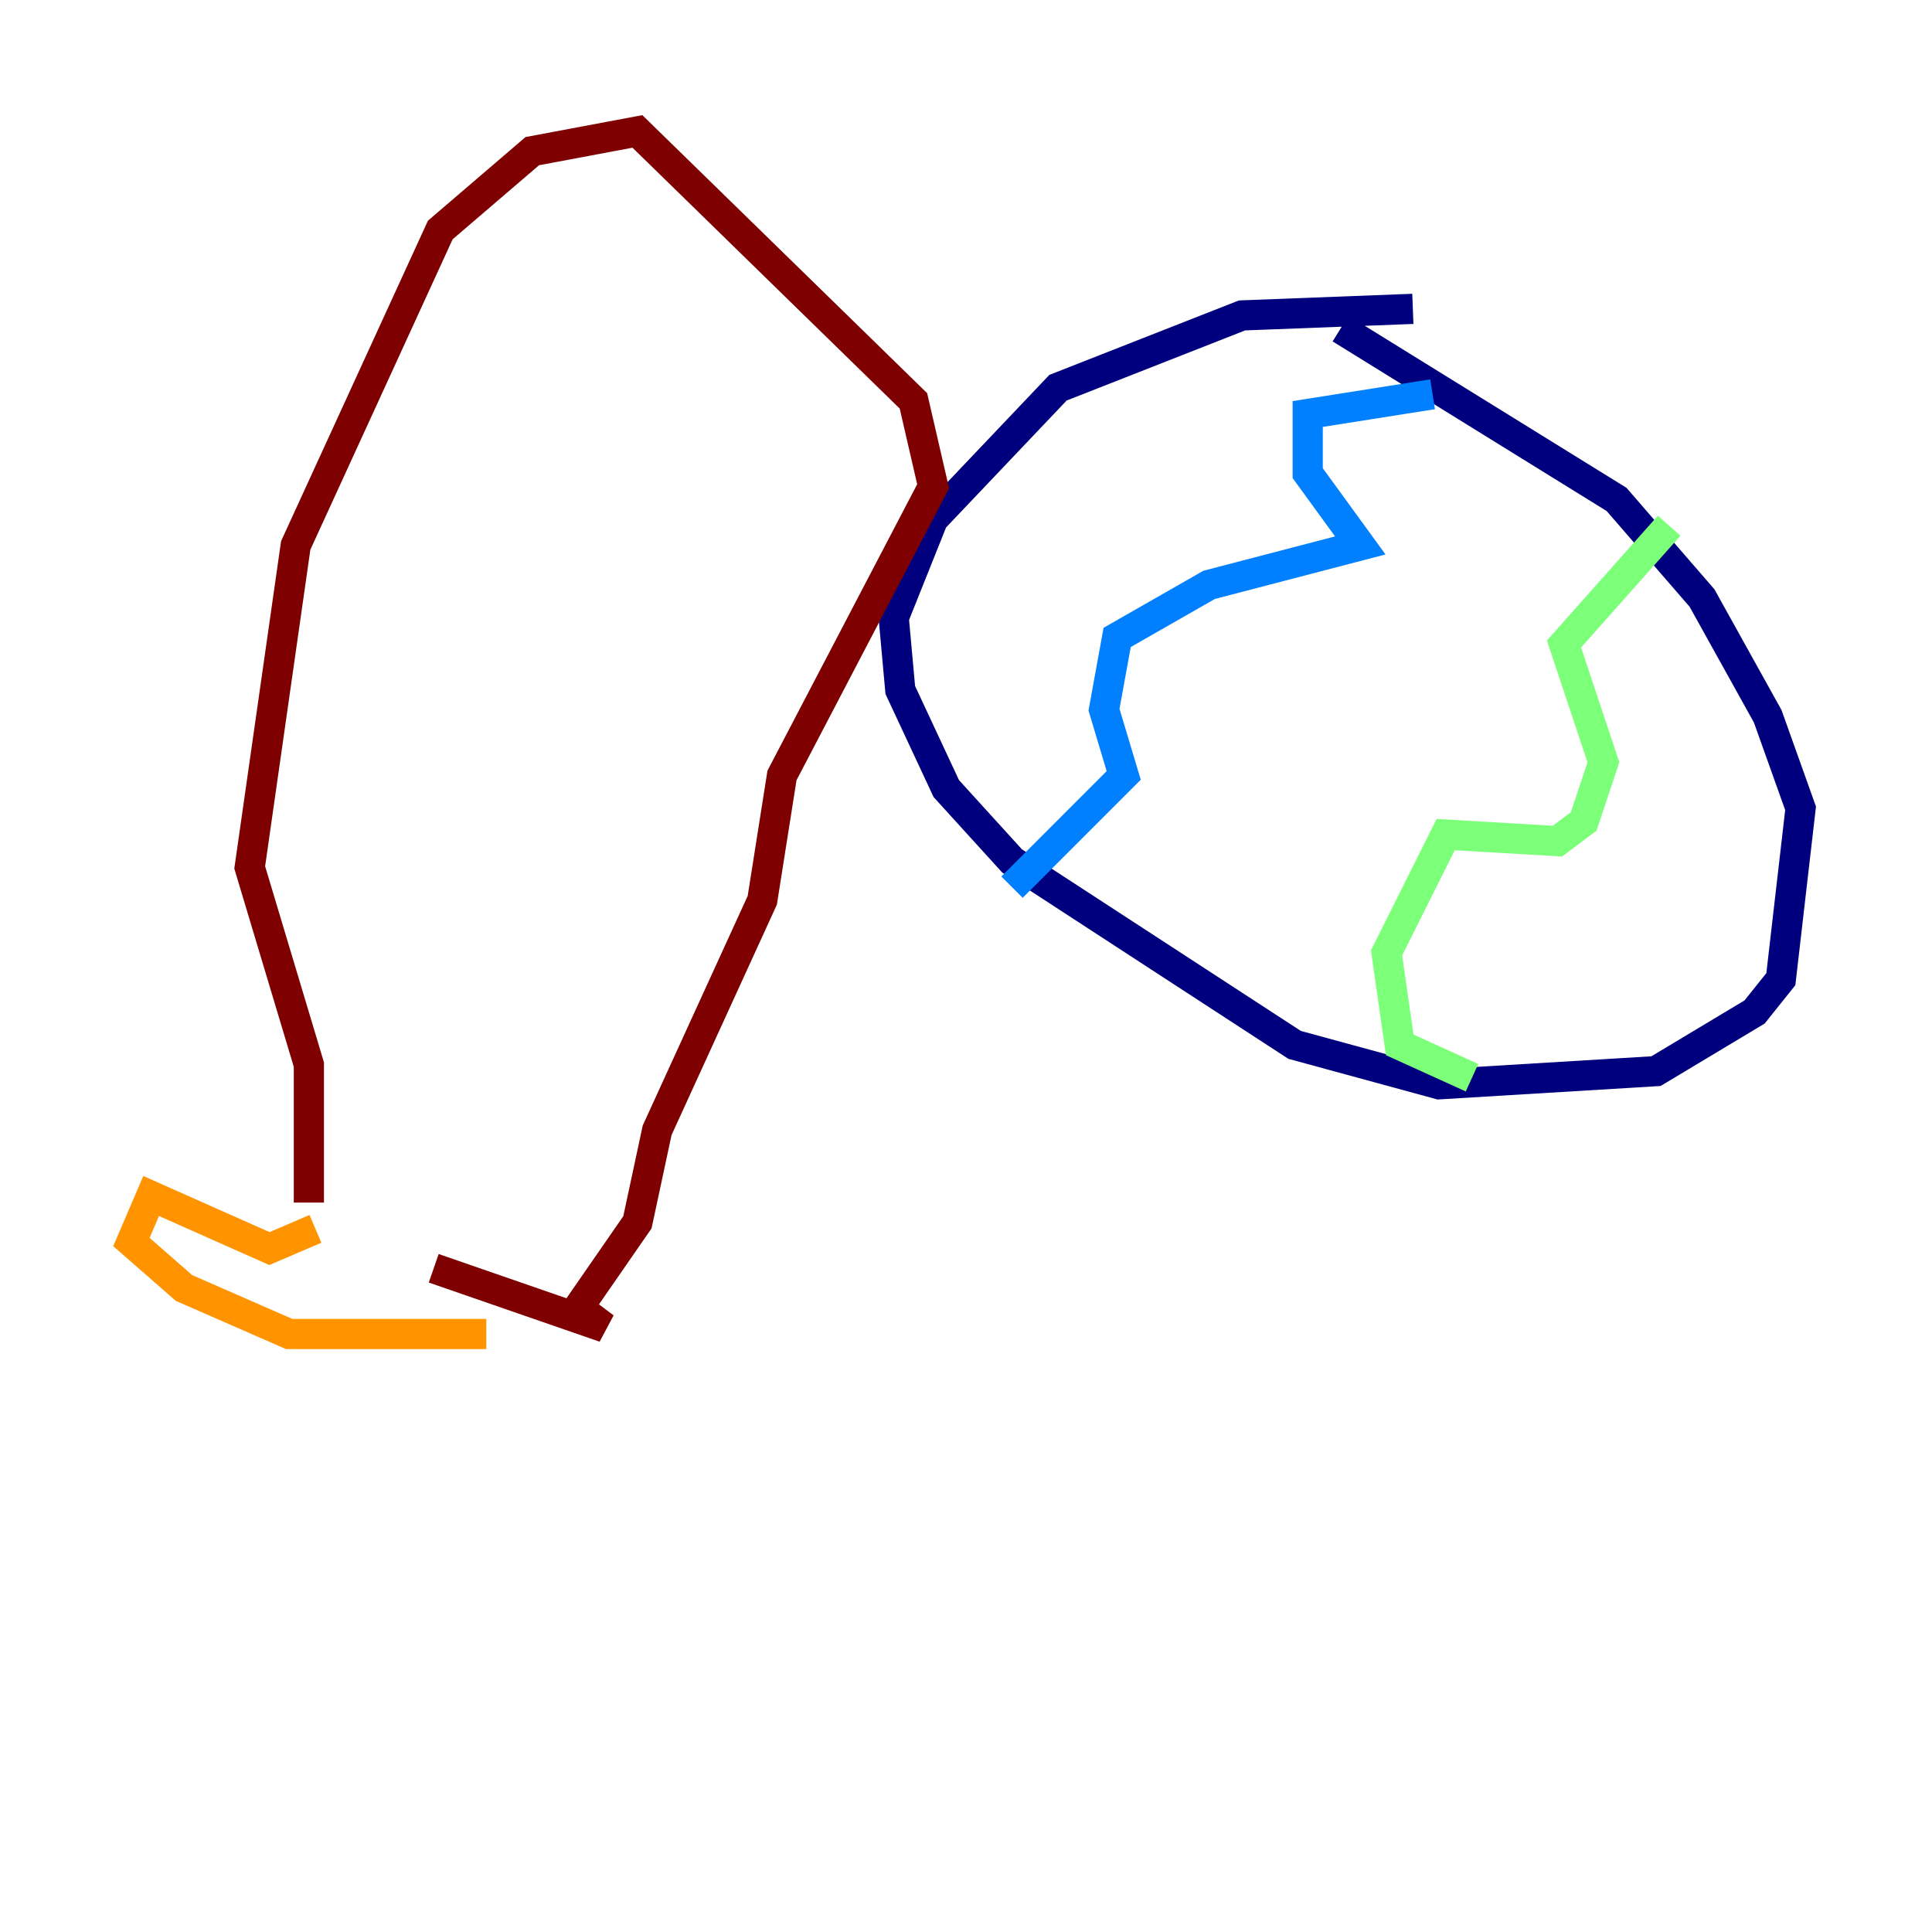 <?xml version="1.0" encoding="utf-8" ?>
<svg baseProfile="tiny" height="128" version="1.2" viewBox="0,0,128,128" width="128" xmlns="http://www.w3.org/2000/svg" xmlns:ev="http://www.w3.org/2001/xml-events" xmlns:xlink="http://www.w3.org/1999/xlink"><defs /><polyline fill="none" points="93.605,20.463 82.286,20.898 70.095,25.687 61.823,34.395 59.211,40.925 59.646,45.714 62.694,52.245 67.048,57.034 85.769,69.225 95.347,71.837 109.714,70.966 116.245,67.048 117.986,64.871 119.293,53.551 117.116,47.456 112.762,39.619 107.102,33.088 88.816,21.769" stroke="#00007f" stroke-width="2" /><polyline fill="none" points="94.912,26.122 86.639,27.429 86.639,31.347 90.122,36.136 80.109,38.748 74.014,42.231 73.143,47.02 74.449,51.374 67.048,58.776" stroke="#0080ff" stroke-width="2" /><polyline fill="none" points="97.524,71.401 92.735,69.225 91.864,63.129 95.782,55.292 103.184,55.728 104.925,54.422 106.231,50.503 103.619,42.667 110.585,34.83" stroke="#7cff79" stroke-width="2" /><polyline fill="none" points="20.898,81.415 17.85,82.721 10.014,79.238 8.707,82.286 12.191,85.333 19.157,88.381 32.218,88.381" stroke="#ff9400" stroke-width="2" /><polyline fill="none" points="20.463,79.674 20.463,70.531 16.544,57.469 19.592,36.136 29.17,15.238 35.265,10.014 42.231,8.707 60.517,26.558 61.823,32.218 51.809,51.374 50.503,59.646 43.537,74.884 42.231,80.98 38.313,86.639 40.054,87.946 28.735,84.027" stroke="#7f0000" stroke-width="2" /></svg>